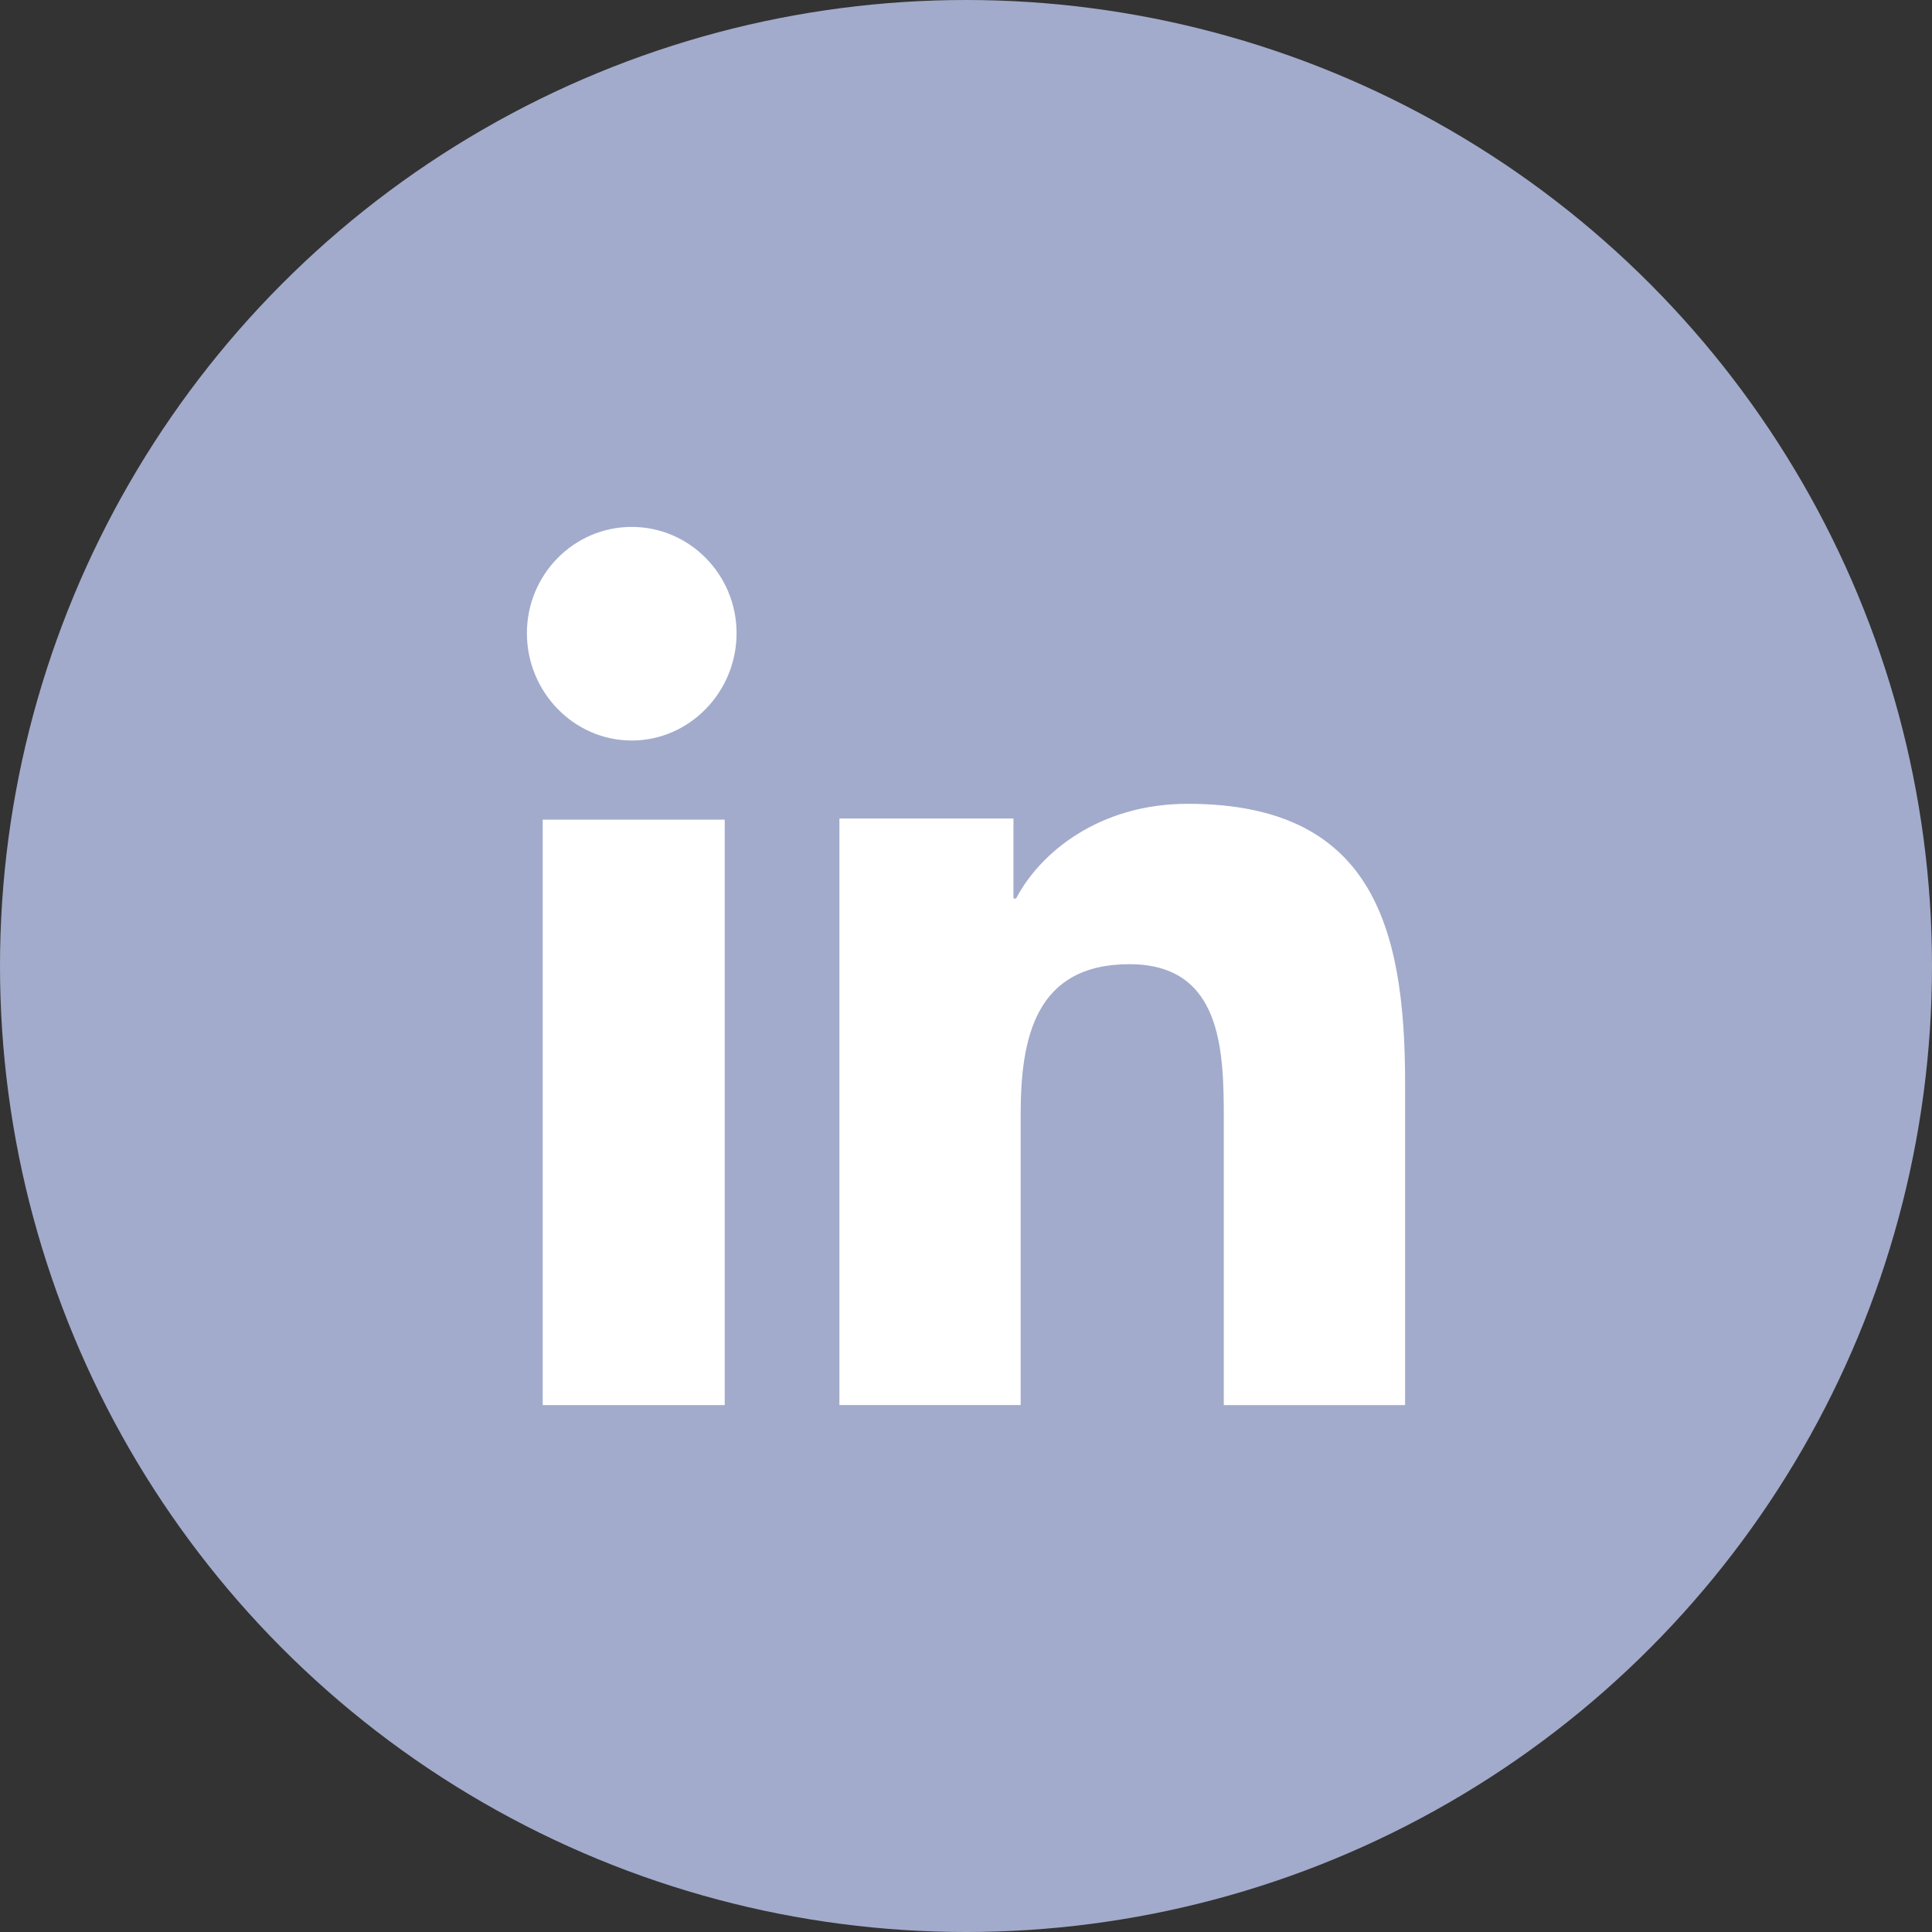 <?xml version="1.0" encoding="UTF-8"?>
<svg width="44px" height="44px" viewBox="0 0 44 44" version="1.1" xmlns="http://www.w3.org/2000/svg" xmlns:xlink="http://www.w3.org/1999/xlink">
    <rect x="0" y="0" width="44" height="44" fill="#333333" stroke="none"/>
    <!-- Generator: Sketch 59.1 (86144) - https://sketch.com -->
    <title>icons/44/linkedin-icon-unactived</title>
    <desc>Created with Sketch.</desc>
    <g id="icons/44/linkedin-icon-unactived" stroke="none" stroke-width="1" fill="none" fill-rule="evenodd">
        <g id="linkedin-icon-unactived">
            <circle id="Oval-Copy-9" fill="#A2ABCB" cx="22" cy="22" r="22"></circle>
            <g id="linkedin" transform="translate(12, 12)" fill="#FFFFFF" fill-rule="nonzero">
                <path d="M19.995,20 L19.995,19.999 L20,19.999 L20,12.661 C20,9.072 19.23,6.306 15.049,6.306 C13.039,6.306 11.69,7.413 11.14,8.463 L11.081,8.463 L11.081,6.641 L7.117,6.641 L7.117,19.999 L11.245,19.999 L11.245,13.385 C11.245,11.643 11.574,9.959 13.723,9.959 C15.84,9.959 15.871,11.947 15.871,13.497 L15.871,20 L19.995,20 Z" id="Path"></path>
                <polygon id="Path" points="0.36 6.667 4.505 6.667 4.505 20 0.36 20"></polygon>
                <path d="M2.387,0 C1.069,0 0,1.085 0,2.421 C0,3.758 1.069,4.865 2.387,4.865 C3.705,4.865 4.775,3.758 4.775,2.421 C4.774,1.085 3.705,0 2.387,0 Z" id="Path"></path>
            </g>
        </g>
    </g>
</svg>